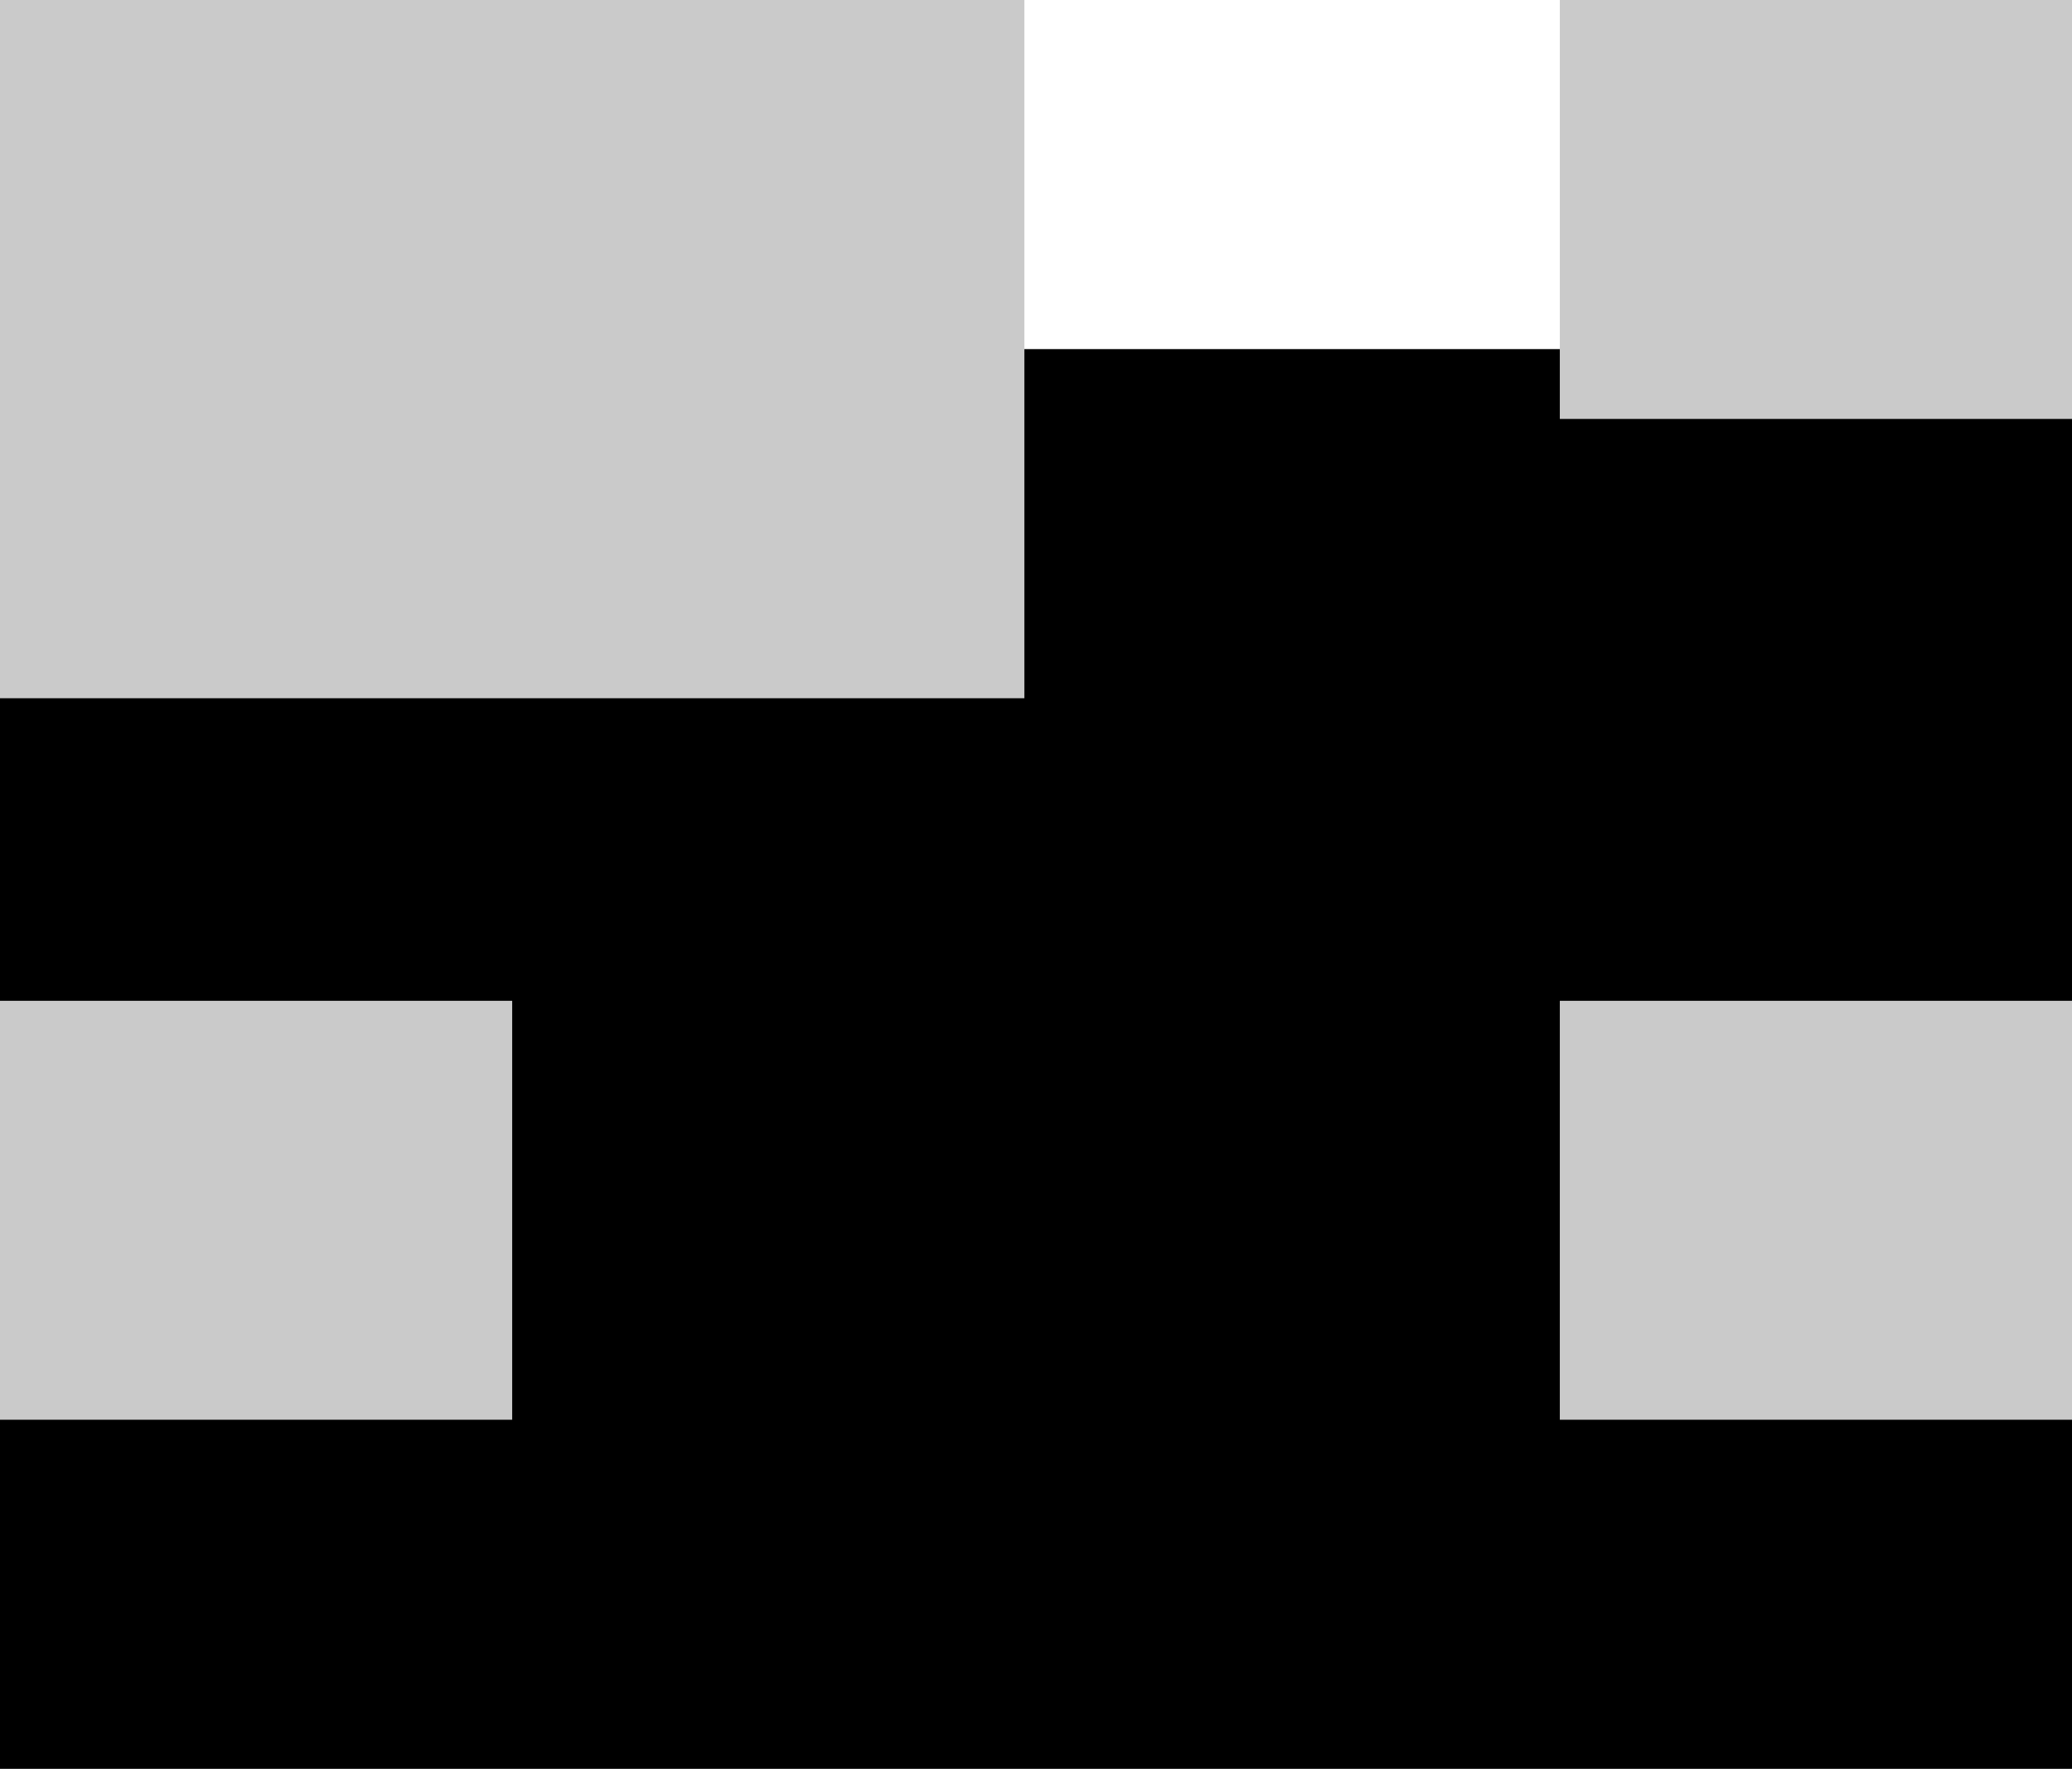 <svg width="89" height="76" viewBox="0 0 89 76" fill="none" xmlns="http://www.w3.org/2000/svg">
<rect y="15" width="89" height="61" fill="black"/>
<rect width="44" height="30" fill="#CACACA"/>
<rect x="67" y="43" width="22" height="18" fill="#CACACA"/>
<rect x="67" width="22" height="18" fill="#CACACA"/>
<rect y="43" width="22" height="18" fill="#CACACA"/>
</svg>
